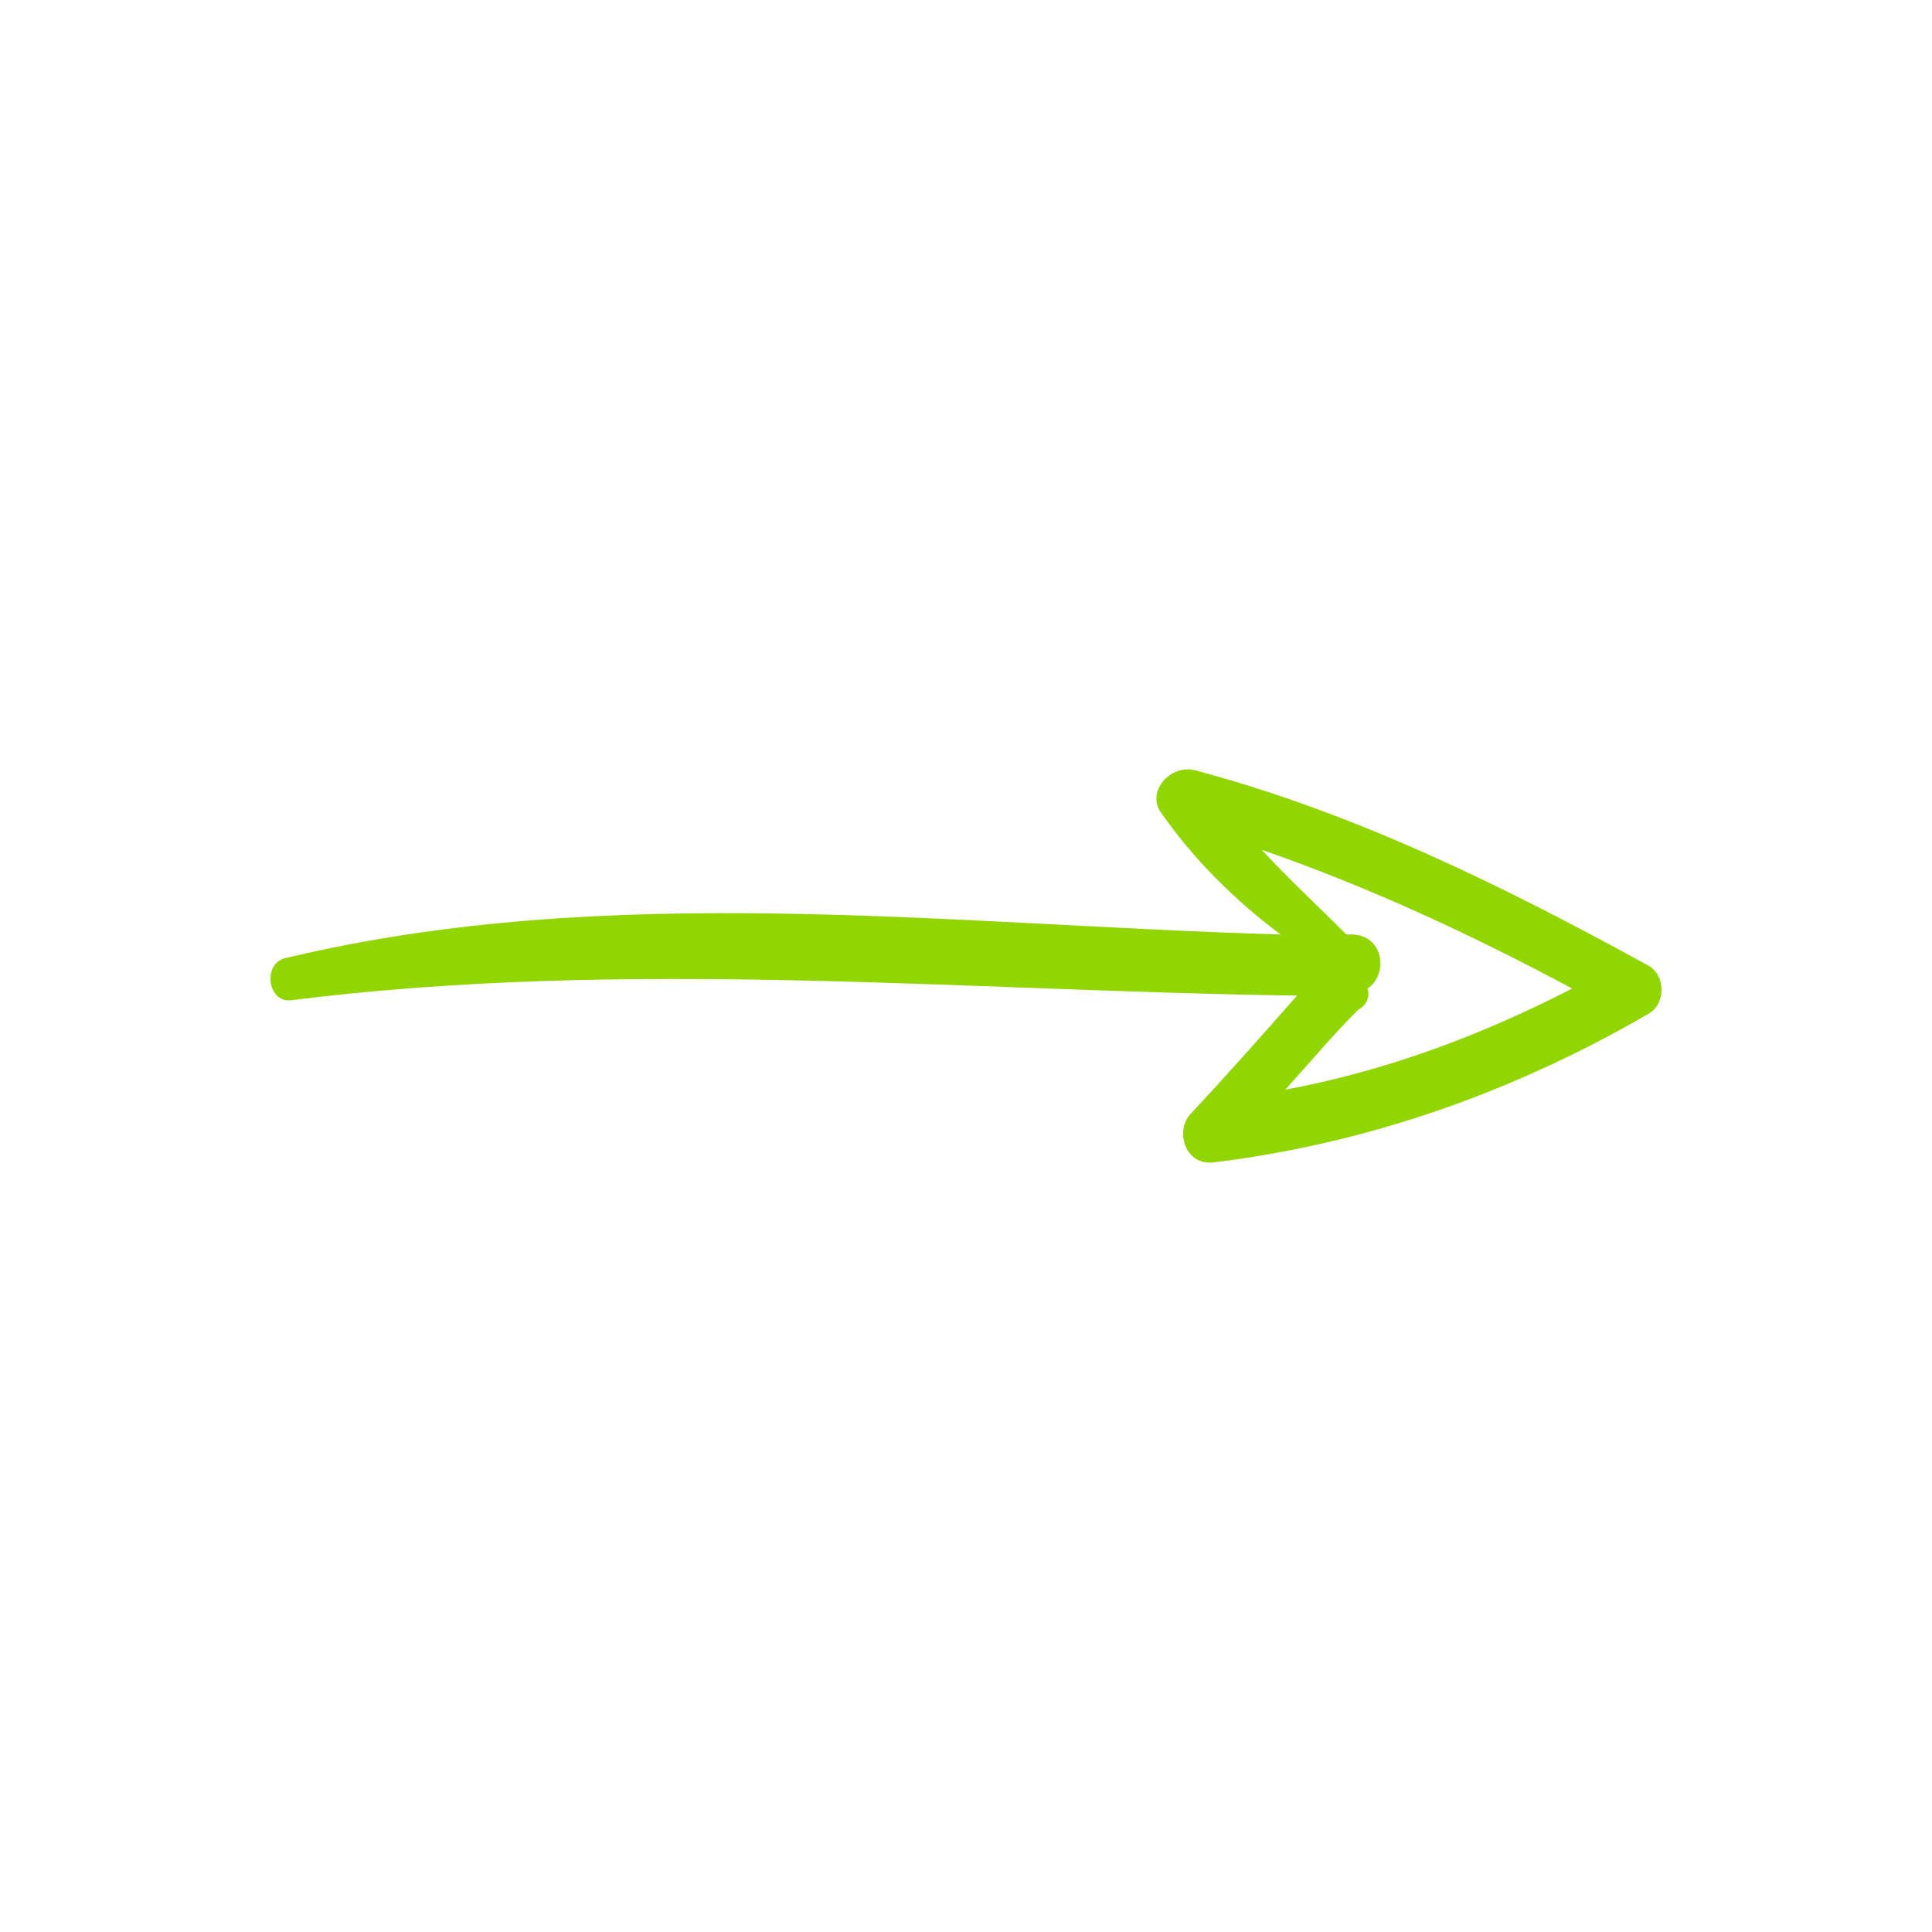 <?xml version="1.0"?>
<svg xmlns="http://www.w3.org/2000/svg" xmlns:xlink="http://www.w3.org/1999/xlink" xmlns:svgjs="http://svgjs.com/svgjs" version="1.1" width="512" height="512" x="0" y="0" viewBox="0 0 362.044 362.044" style="enable-background:new 0 0 512 512" xml:space="preserve" class=""><g transform="matrix(4.408728476994097e-17,0.72,-0.72,4.408728476866849e-17,311.357,50.686)">
<g xmlns="http://www.w3.org/2000/svg">
	<path d="M193.626,3.672c-2.448-4.896-10.404-4.896-12.852,0c-20.808,37.944-39.78,76.5-50.796,118.116   c-1.224,6.12,5.508,12.24,11.016,8.568c12.24-8.568,22.644-18.972,31.824-31.212c-2.448,85.68-14.076,174.42,6.12,258.876   c1.224,6.12,11.627,4.896,11.015-1.225c-11.015-87.516-2.447-174.42-1.224-261.936c10.404,9.18,20.808,18.36,30.6,27.54   c4.284,4.284,13.465,1.836,12.853-5.508C227.285,76.5,213.821,38.556,193.626,3.672z M186.894,76.5   c-3.672-5.508-14.076-4.284-14.076,4.284c0,0.612,0,1.224,0,1.224c-7.344,7.344-14.076,14.688-22.032,22.032   c9.792-28.152,22.032-54.468,36.107-80.784c12.24,23.868,21.42,48.348,26.316,74.664c-6.732-6.12-14.076-12.24-20.809-18.972   C191.178,76.5,188.729,75.888,186.894,76.5z" fill="#91d602" data-original="#000000" style="" class=""/>
</g>
<g xmlns="http://www.w3.org/2000/svg">
</g>
<g xmlns="http://www.w3.org/2000/svg">
</g>
<g xmlns="http://www.w3.org/2000/svg">
</g>
<g xmlns="http://www.w3.org/2000/svg">
</g>
<g xmlns="http://www.w3.org/2000/svg">
</g>
<g xmlns="http://www.w3.org/2000/svg">
</g>
<g xmlns="http://www.w3.org/2000/svg">
</g>
<g xmlns="http://www.w3.org/2000/svg">
</g>
<g xmlns="http://www.w3.org/2000/svg">
</g>
<g xmlns="http://www.w3.org/2000/svg">
</g>
<g xmlns="http://www.w3.org/2000/svg">
</g>
<g xmlns="http://www.w3.org/2000/svg">
</g>
<g xmlns="http://www.w3.org/2000/svg">
</g>
<g xmlns="http://www.w3.org/2000/svg">
</g>
<g xmlns="http://www.w3.org/2000/svg">
</g>
</g></svg>
